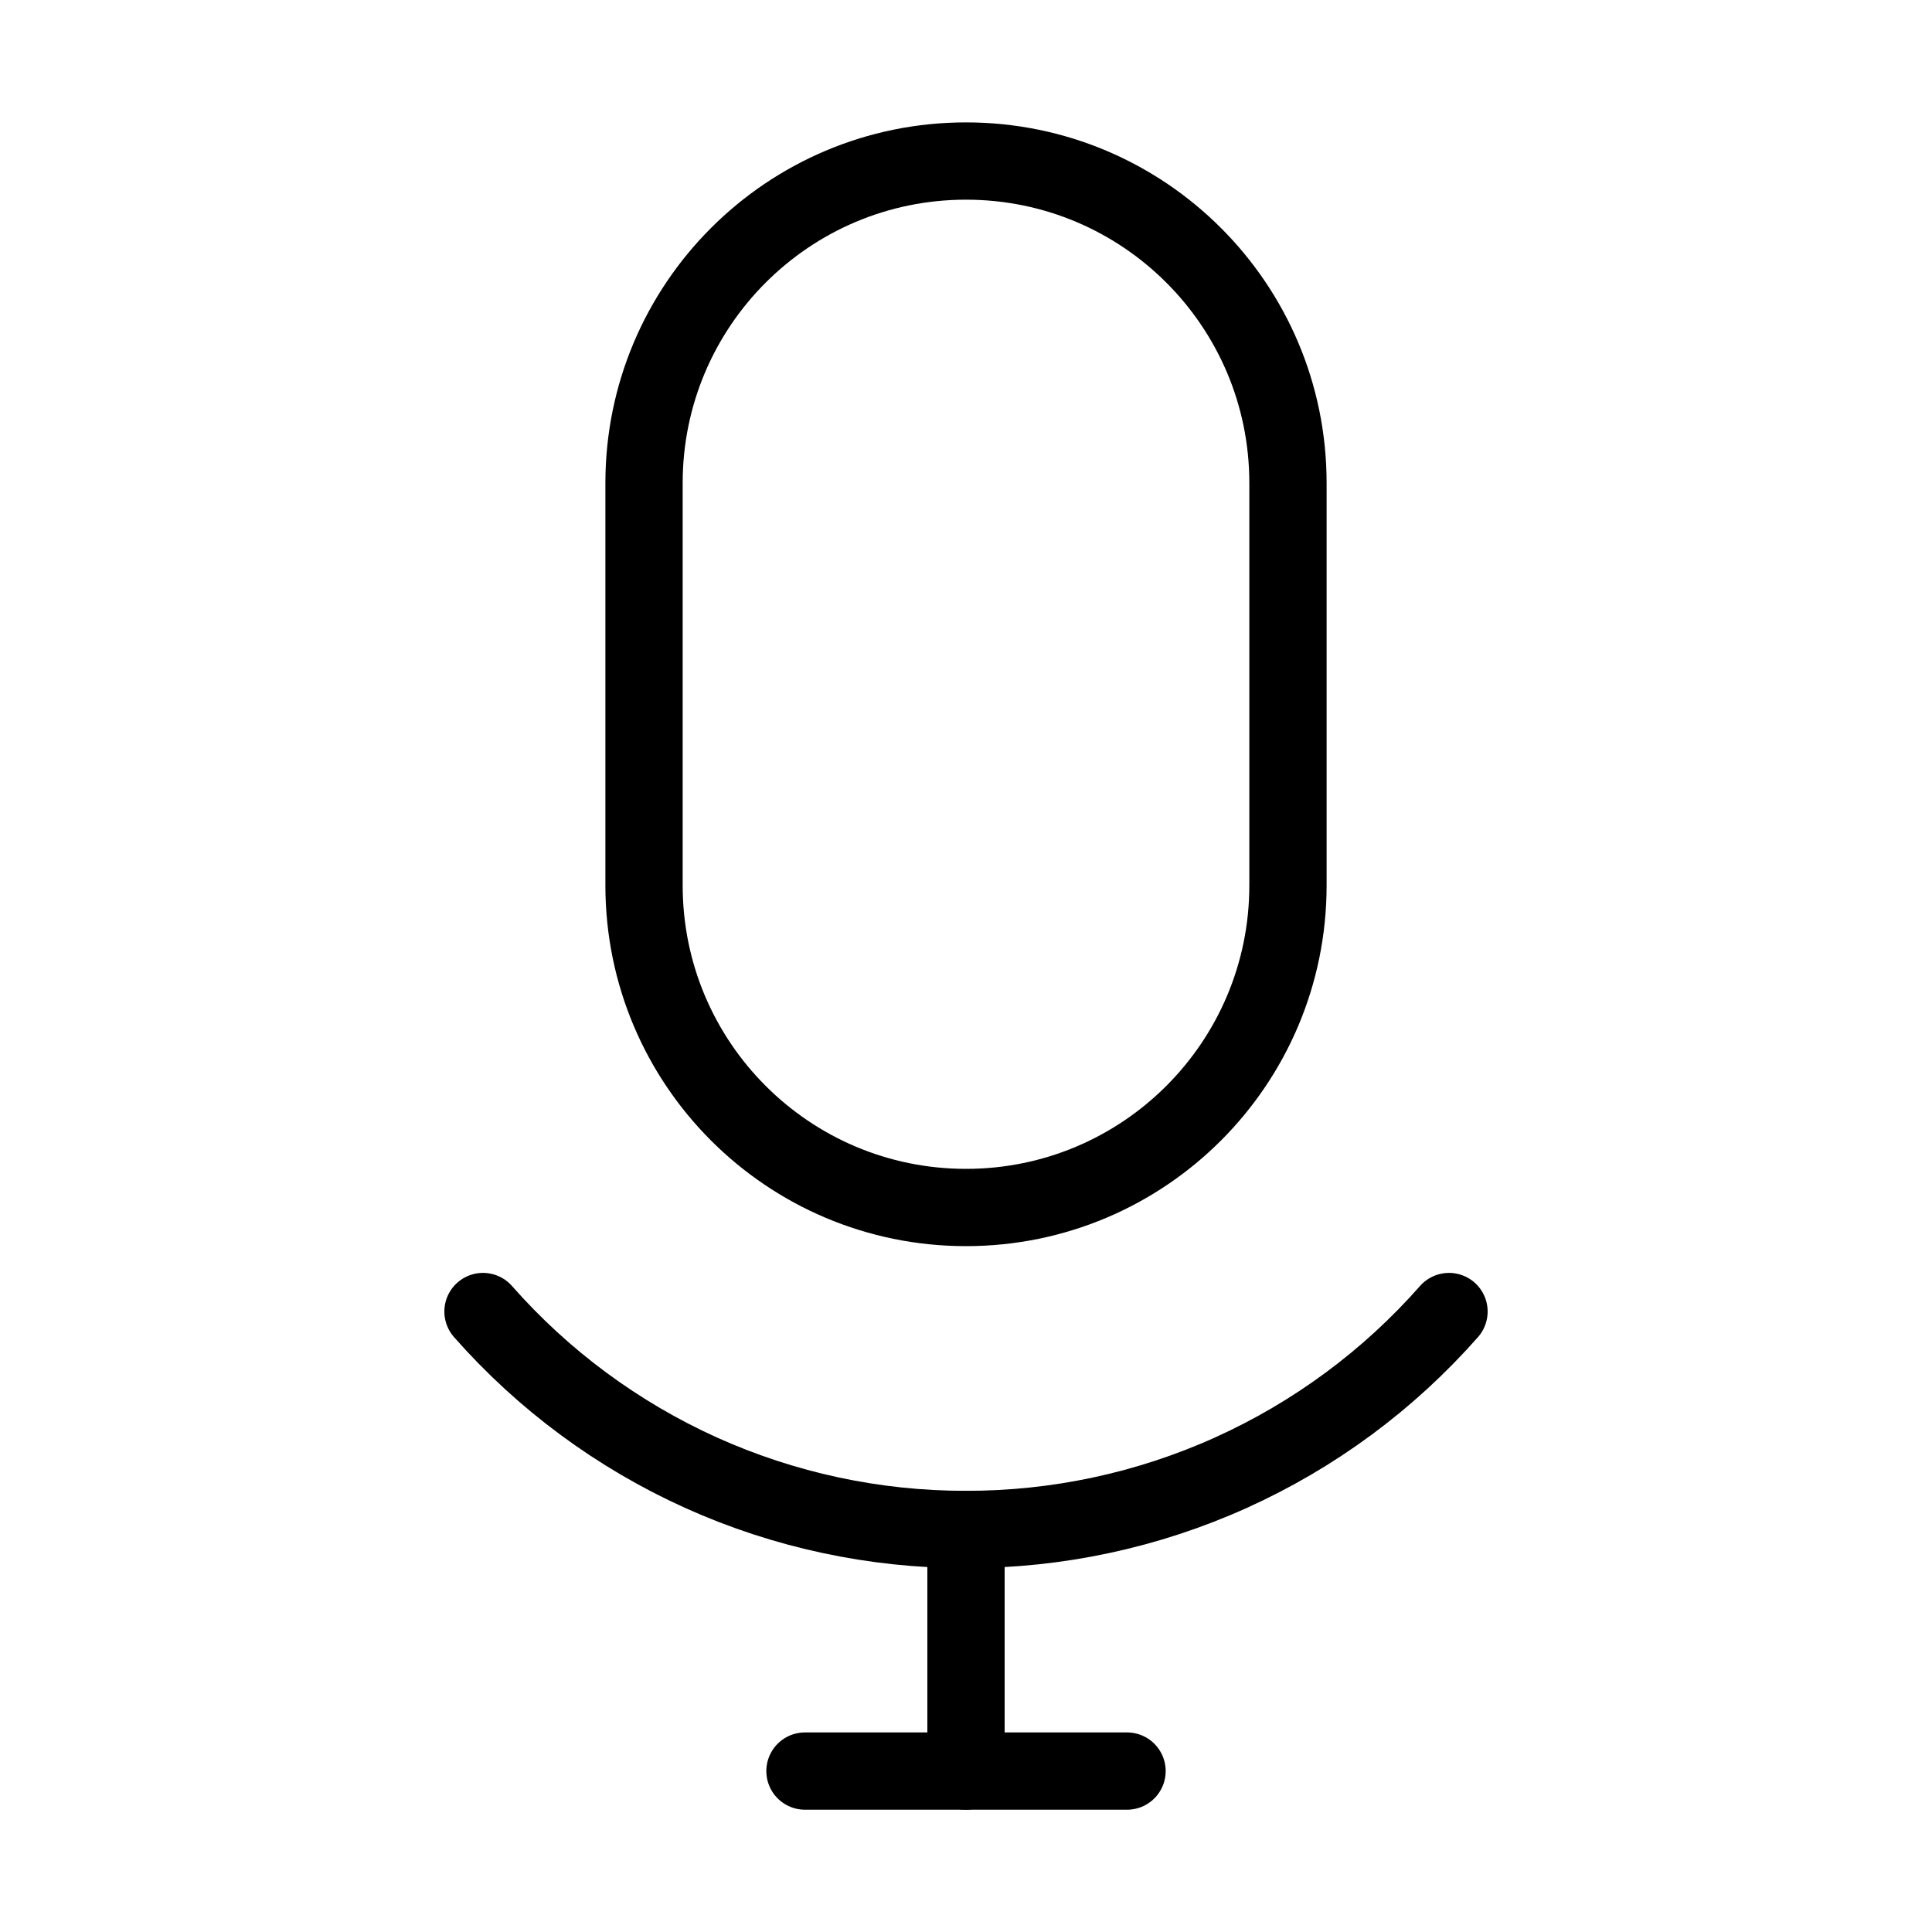 <svg width="20" height="20" viewBox="0 0 20 20" fill="none" xmlns="http://www.w3.org/2000/svg">
<path d="M13.333 5C13.333 3.159 11.841 1.667 10 1.667C8.159 1.667 6.667 3.159 6.667 5V9.166C6.667 11.008 8.159 12.5 10 12.5C11.841 12.5 13.333 11.008 13.333 9.166V5Z" stroke="black" stroke-width="0.8" stroke-linecap="round" stroke-linejoin="round"/>
<path d="M15 13.577C14.375 14.287 13.606 14.855 12.743 15.245C11.881 15.634 10.946 15.834 10 15.833C9.054 15.834 8.119 15.634 7.256 15.245C6.394 14.855 5.625 14.287 5 13.577" stroke="black" stroke-width="0.8" stroke-linecap="round" stroke-linejoin="round"/>
<path d="M10 15.834V18.334" stroke="black" stroke-width="0.8" stroke-linecap="round" stroke-linejoin="round"/>
<path d="M8.333 18.334H11.667" stroke="black" stroke-width="0.8" stroke-linecap="round" stroke-linejoin="round"/>
</svg>
